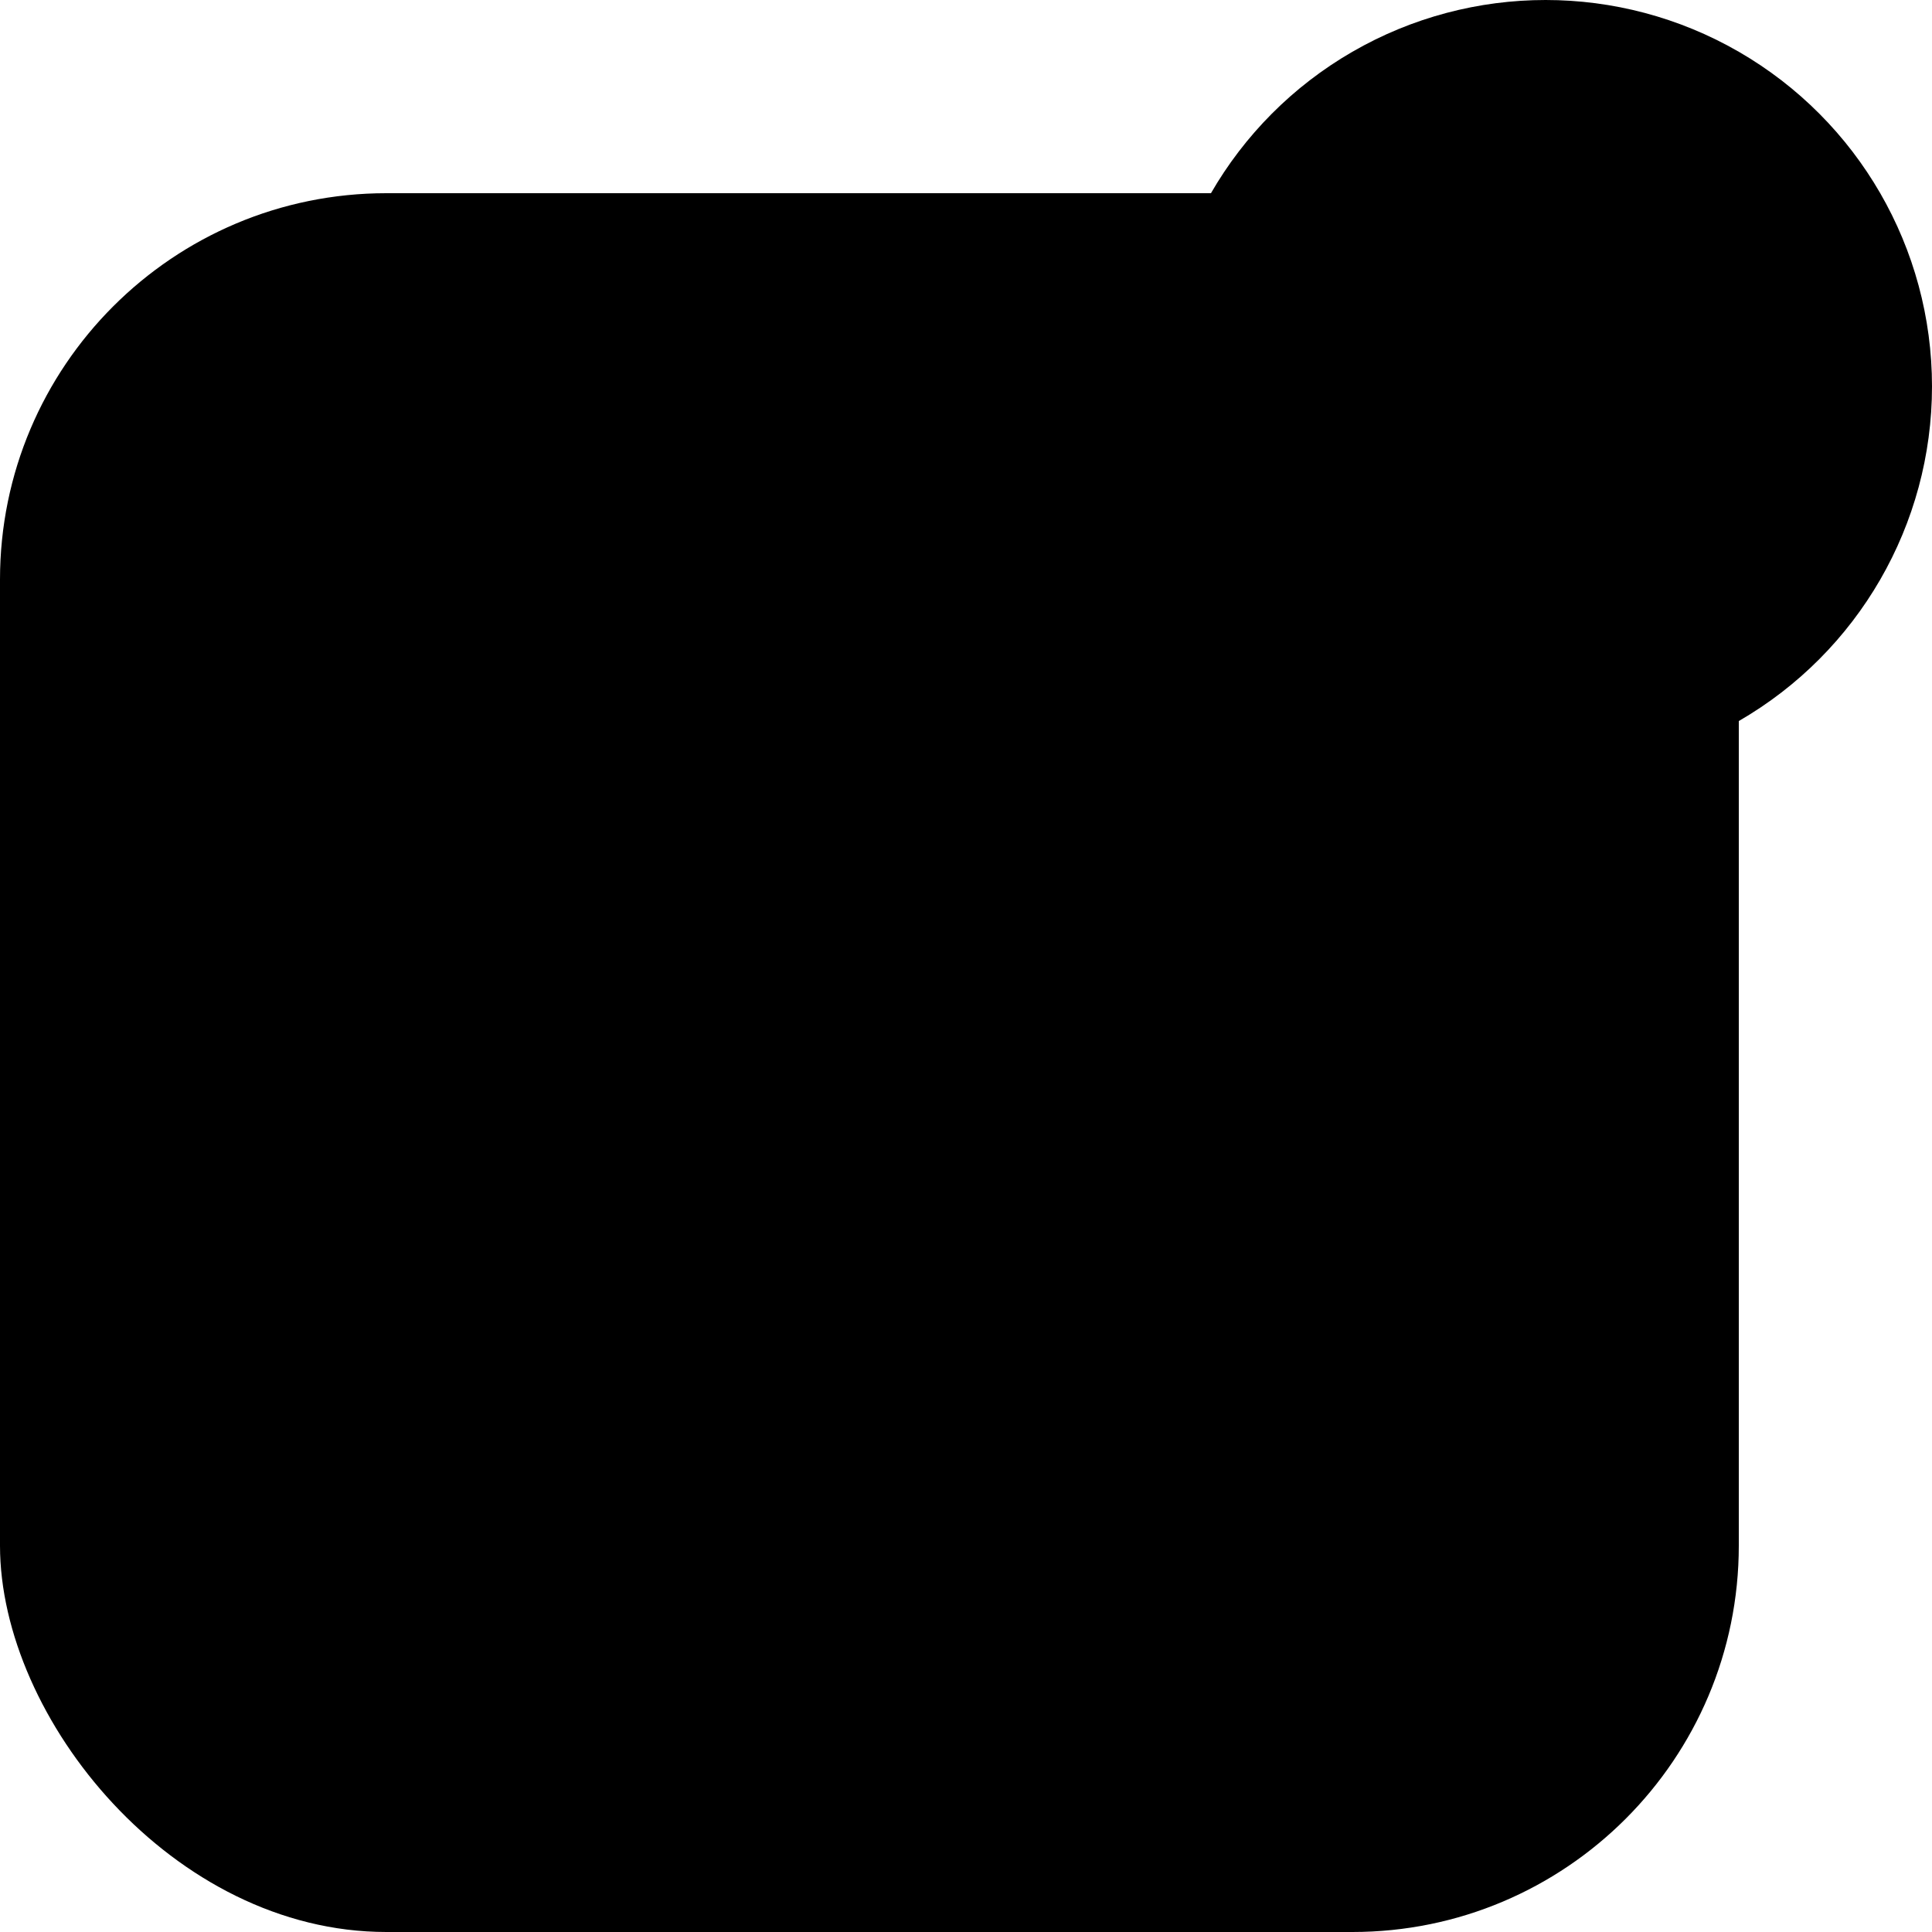 <svg width="20" height="20" viewBox="0 0 20 20" fill="none" xmlns="http://www.w3.org/2000/svg">
<rect y="2" width="18" height="18" rx="4" fill="#F4F4F4" style="fill:#F4F4F4;fill:color(display-p3 0.957 0.957 0.957);fill-opacity:1;"/>
<circle cx="16" cy="4" r="4" fill="#DC6046" style="fill:#DC6046;fill:color(display-p3 0.863 0.377 0.275);fill-opacity:1;"/>
</svg>
